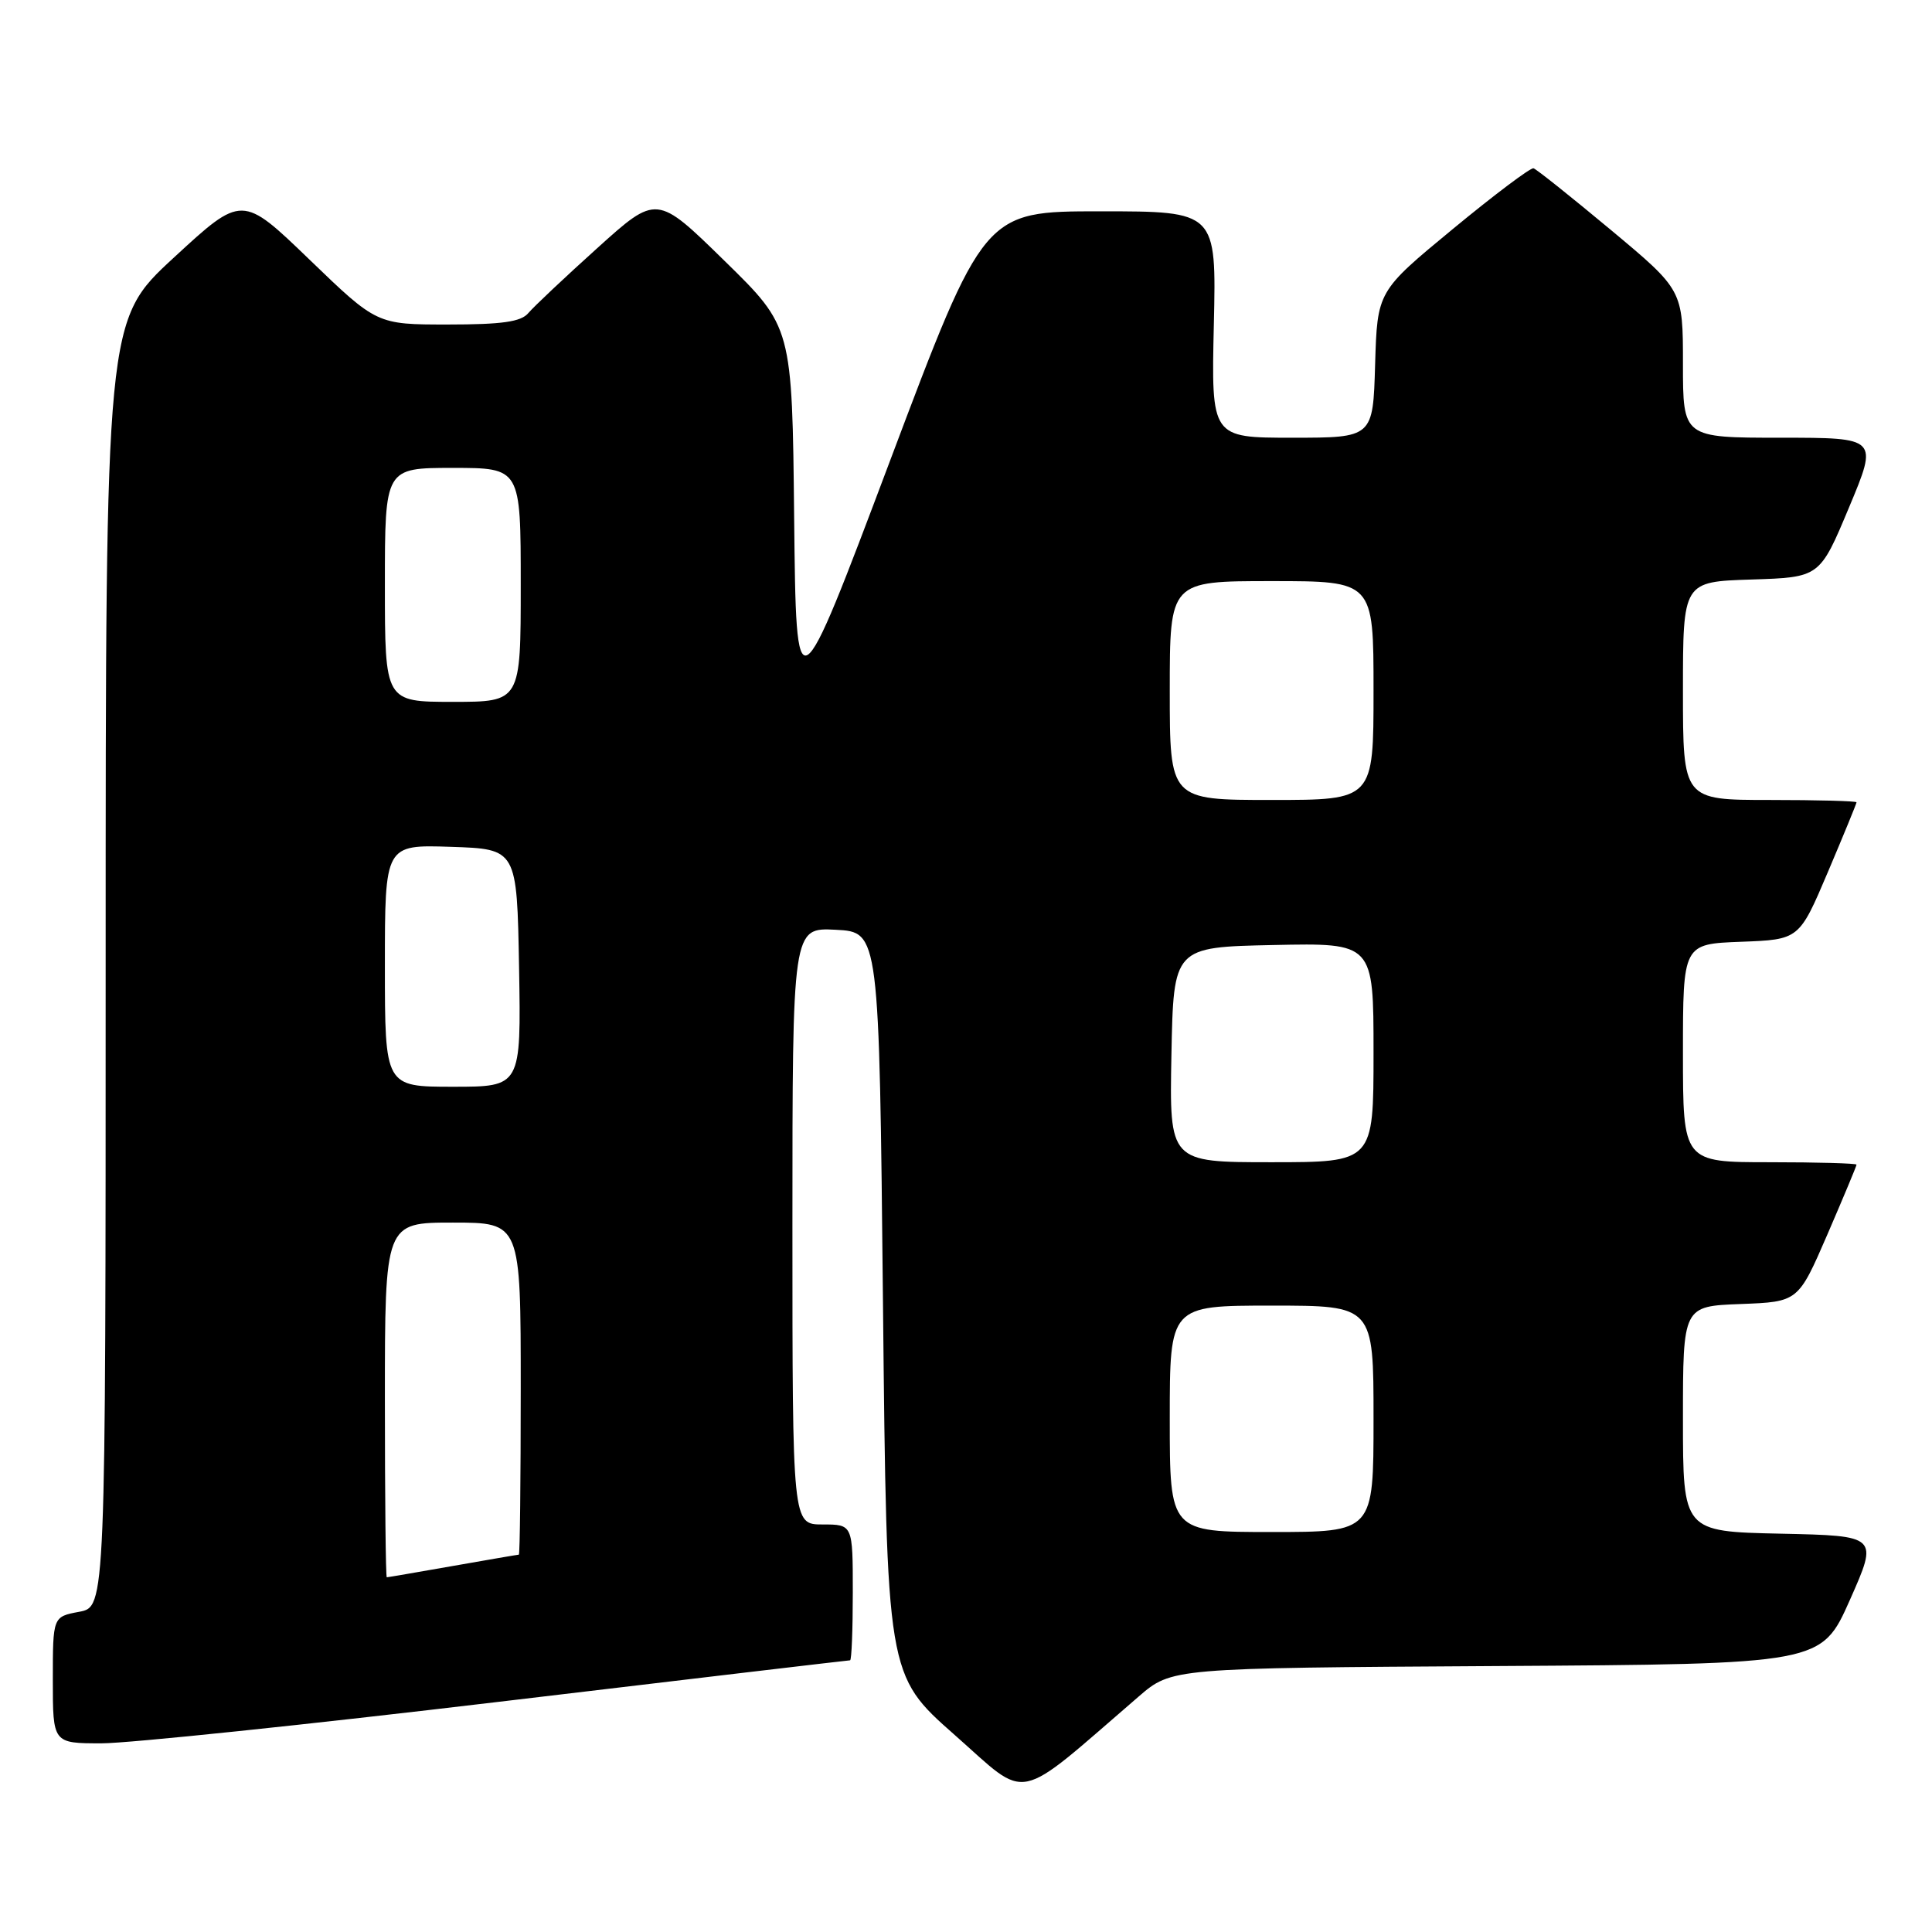 <?xml version="1.0" encoding="UTF-8" standalone="no"?>
<!DOCTYPE svg PUBLIC "-//W3C//DTD SVG 1.1//EN" "http://www.w3.org/Graphics/SVG/1.1/DTD/svg11.dtd" >
<svg xmlns="http://www.w3.org/2000/svg" xmlns:xlink="http://www.w3.org/1999/xlink" version="1.1" viewBox="0 0 256 256">
 <g >
 <path fill="currentColor"
d=" M 150.88 224.80 C 155.26 221.02 155.26 221.02 198.30 220.76 C 241.34 220.50 241.34 220.50 245.12 212.00 C 248.89 203.50 248.89 203.50 235.95 203.22 C 223.00 202.94 223.00 202.94 223.00 188.01 C 223.00 173.08 223.00 173.08 230.64 172.79 C 238.27 172.50 238.27 172.50 242.14 163.57 C 244.26 158.66 246.00 154.50 246.00 154.32 C 246.00 154.15 240.82 154.00 234.50 154.00 C 223.00 154.00 223.00 154.00 223.00 139.54 C 223.00 125.08 223.00 125.08 230.70 124.79 C 238.40 124.50 238.40 124.50 242.20 115.56 C 244.29 110.64 246.00 106.47 246.00 106.31 C 246.00 106.14 240.82 106.00 234.50 106.00 C 223.00 106.00 223.00 106.00 223.00 91.54 C 223.00 77.08 223.00 77.08 232.07 76.79 C 241.13 76.50 241.13 76.50 245.00 67.25 C 248.87 58.00 248.87 58.00 235.94 58.00 C 223.00 58.00 223.00 58.00 223.00 48.22 C 223.00 38.44 223.00 38.44 213.45 30.47 C 208.19 26.09 203.58 22.41 203.20 22.30 C 202.81 22.19 198.00 25.81 192.50 30.35 C 182.50 38.60 182.50 38.60 182.21 48.30 C 181.93 58.00 181.93 58.00 171.21 58.00 C 160.50 58.00 160.50 58.00 160.84 43.00 C 161.18 28.00 161.18 28.00 145.78 28.00 C 130.38 28.00 130.38 28.00 117.94 61.04 C 105.50 94.07 105.50 94.07 105.23 68.70 C 104.97 43.33 104.97 43.33 95.99 34.55 C 87.02 25.77 87.02 25.77 79.15 32.87 C 74.82 36.77 70.71 40.65 70.01 41.48 C 69.05 42.64 66.54 43.00 59.34 43.00 C 49.93 43.00 49.93 43.00 41.01 34.40 C 32.08 25.79 32.08 25.79 23.04 34.13 C 14.00 42.46 14.00 42.46 14.00 127.69 C 14.00 212.91 14.00 212.91 10.50 213.57 C 7.00 214.22 7.00 214.22 7.00 222.61 C 7.00 231.00 7.00 231.00 13.46 231.00 C 17.01 231.00 40.69 228.53 66.09 225.50 C 91.49 222.47 112.43 220.00 112.64 220.00 C 112.84 220.00 113.00 215.95 113.00 211.00 C 113.00 202.00 113.00 202.00 109.00 202.00 C 105.00 202.00 105.00 202.00 105.00 162.45 C 105.00 122.90 105.00 122.90 110.75 123.20 C 116.50 123.50 116.50 123.50 117.00 172.73 C 117.50 221.95 117.50 221.95 126.50 229.89 C 136.48 238.69 134.21 239.17 150.88 224.80 Z  M 51.00 185.50 C 51.00 162.00 51.00 162.00 60.00 162.00 C 69.00 162.00 69.00 162.00 69.00 184.00 C 69.00 196.10 68.89 206.00 68.75 206.00 C 68.61 206.00 64.67 206.68 60.00 207.50 C 55.33 208.32 51.39 209.00 51.25 209.00 C 51.11 209.00 51.00 198.43 51.00 185.50 Z  M 155.00 188.00 C 155.00 173.00 155.00 173.00 168.50 173.00 C 182.00 173.00 182.00 173.00 182.00 188.00 C 182.00 203.00 182.00 203.00 168.50 203.00 C 155.00 203.00 155.00 203.00 155.00 188.00 Z  M 155.22 139.75 C 155.50 125.50 155.50 125.50 168.75 125.22 C 182.00 124.94 182.00 124.94 182.00 139.47 C 182.00 154.00 182.00 154.00 168.47 154.00 C 154.95 154.00 154.95 154.00 155.22 139.75 Z  M 51.00 127.96 C 51.00 111.92 51.00 111.92 59.75 112.21 C 68.50 112.50 68.50 112.50 68.78 128.25 C 69.05 144.00 69.05 144.00 60.03 144.00 C 51.00 144.00 51.00 144.00 51.00 127.96 Z  M 155.00 91.50 C 155.00 77.00 155.00 77.00 168.50 77.00 C 182.00 77.00 182.00 77.00 182.00 91.50 C 182.00 106.00 182.00 106.00 168.50 106.00 C 155.00 106.00 155.00 106.00 155.00 91.50 Z  M 51.00 77.50 C 51.00 62.00 51.00 62.00 60.00 62.00 C 69.00 62.00 69.00 62.00 69.00 77.50 C 69.00 93.00 69.00 93.00 60.00 93.00 C 51.00 93.00 51.00 93.00 51.00 77.50 Z "/>
</g>
</svg>